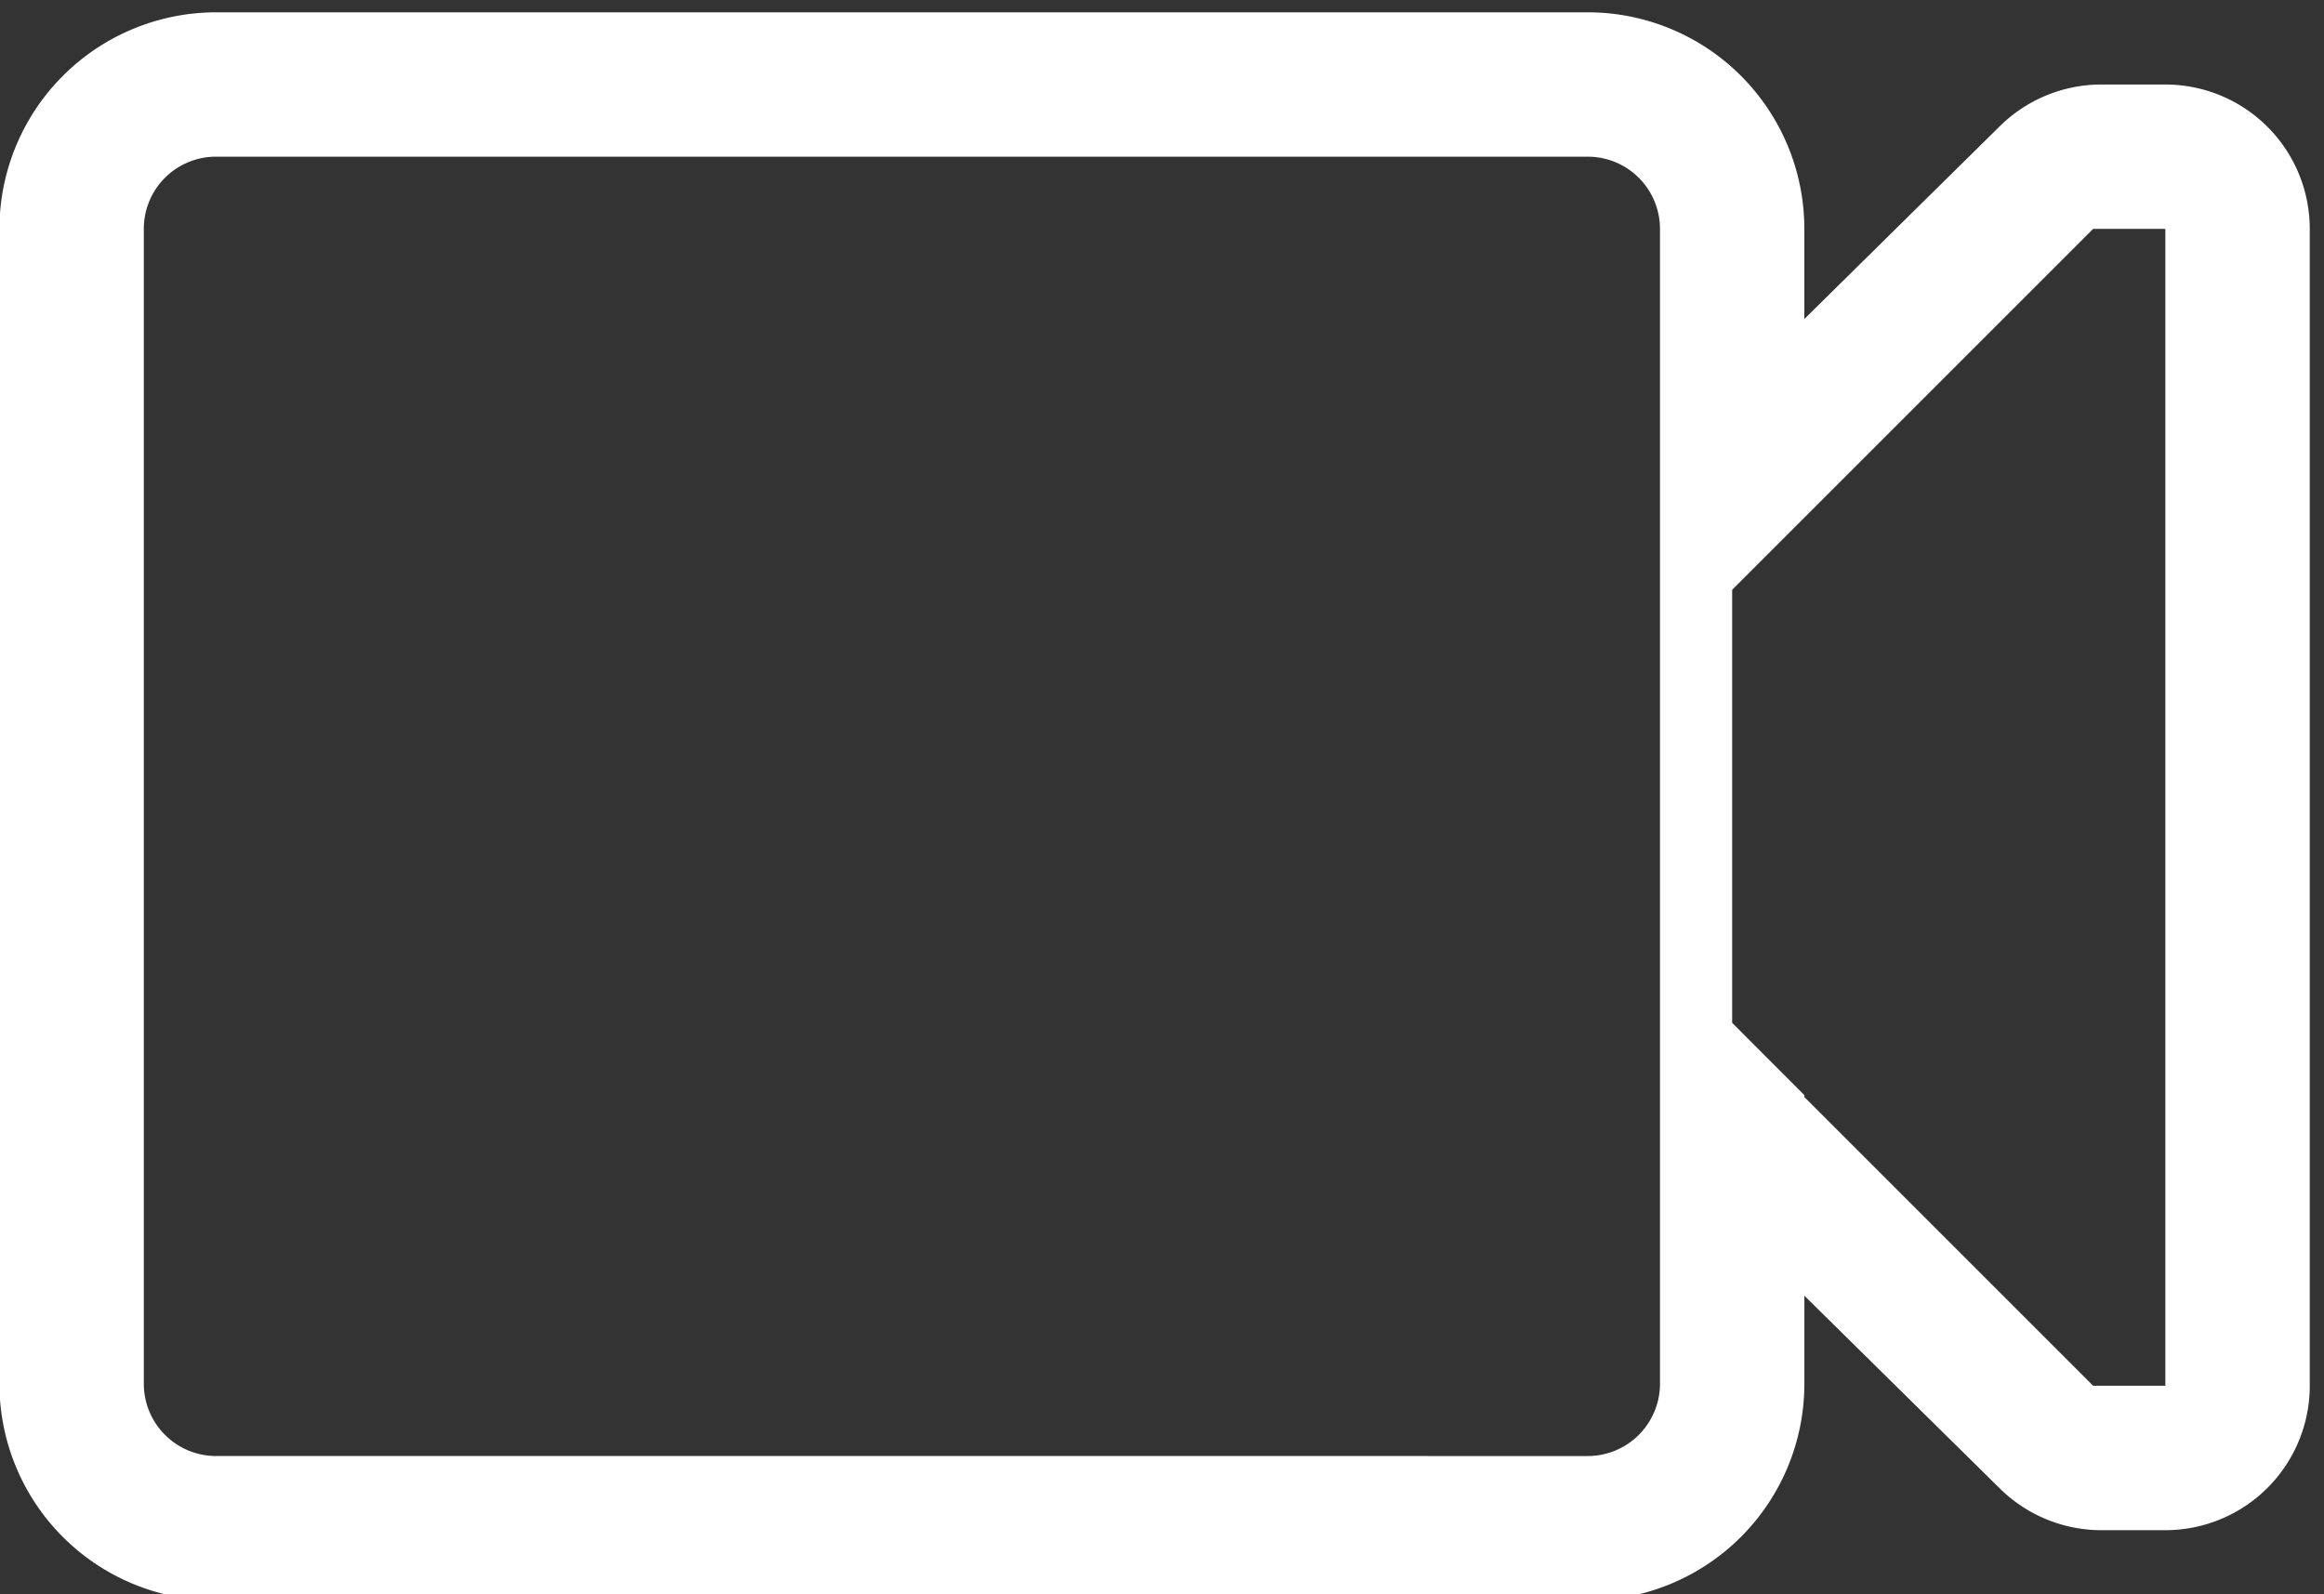 <svg xmlns="http://www.w3.org/2000/svg" xmlns:xlink="http://www.w3.org/1999/xlink" width="86" height="59" viewBox="0 0 86 59">
  <rect x="0" y="0" width="86" height="59" fill="#333333" stroke="none"/>
  <defs>
    <clipPath id="clip-path">
      <rect id="Rectangle_142" data-name="Rectangle 142" width="86" height="59" transform="translate(0.021 -0.16)" fill="#fff"/>
    </clipPath>
  </defs>
  <g id="Group_279" data-name="Group 279" transform="translate(-0.021 0.16)">
    <g id="Group_273" data-name="Group 273" transform="translate(0 0)" clip-path="url(#clip-path)">
      <path id="Path_252" data-name="Path 252" d="M80.15,2.672H77.78a5.349,5.349,0,0,0-3.751,1.539l-7.238,7.139V8.015A8.016,8.016,0,0,0,58.777,0H8.015A8.023,8.023,0,0,0,0,8.015V50.762a8.016,8.016,0,0,0,8.015,8.015H58.777a8.018,8.018,0,0,0,8.015-8.015V47.5l7.238,7.139a5.349,5.349,0,0,0,3.751,1.539h2.37a5.344,5.344,0,0,0,5.343-5.343V8.015A5.344,5.344,0,0,0,80.15,2.672M8.015,53.433a2.674,2.674,0,0,1-2.672-2.672V8.015A2.669,2.669,0,0,1,8.015,5.343H58.777a2.674,2.674,0,0,1,2.672,2.672V50.762a2.676,2.676,0,0,1-2.672,2.672Zm72.135-2.6H77.478L66.792,40.147v-.072L64.12,37.4V21.373L77.478,8.015H80.15Z" transform="translate(0 0.296)" fill="#fff"/>
    </g>
  </g>
</svg>